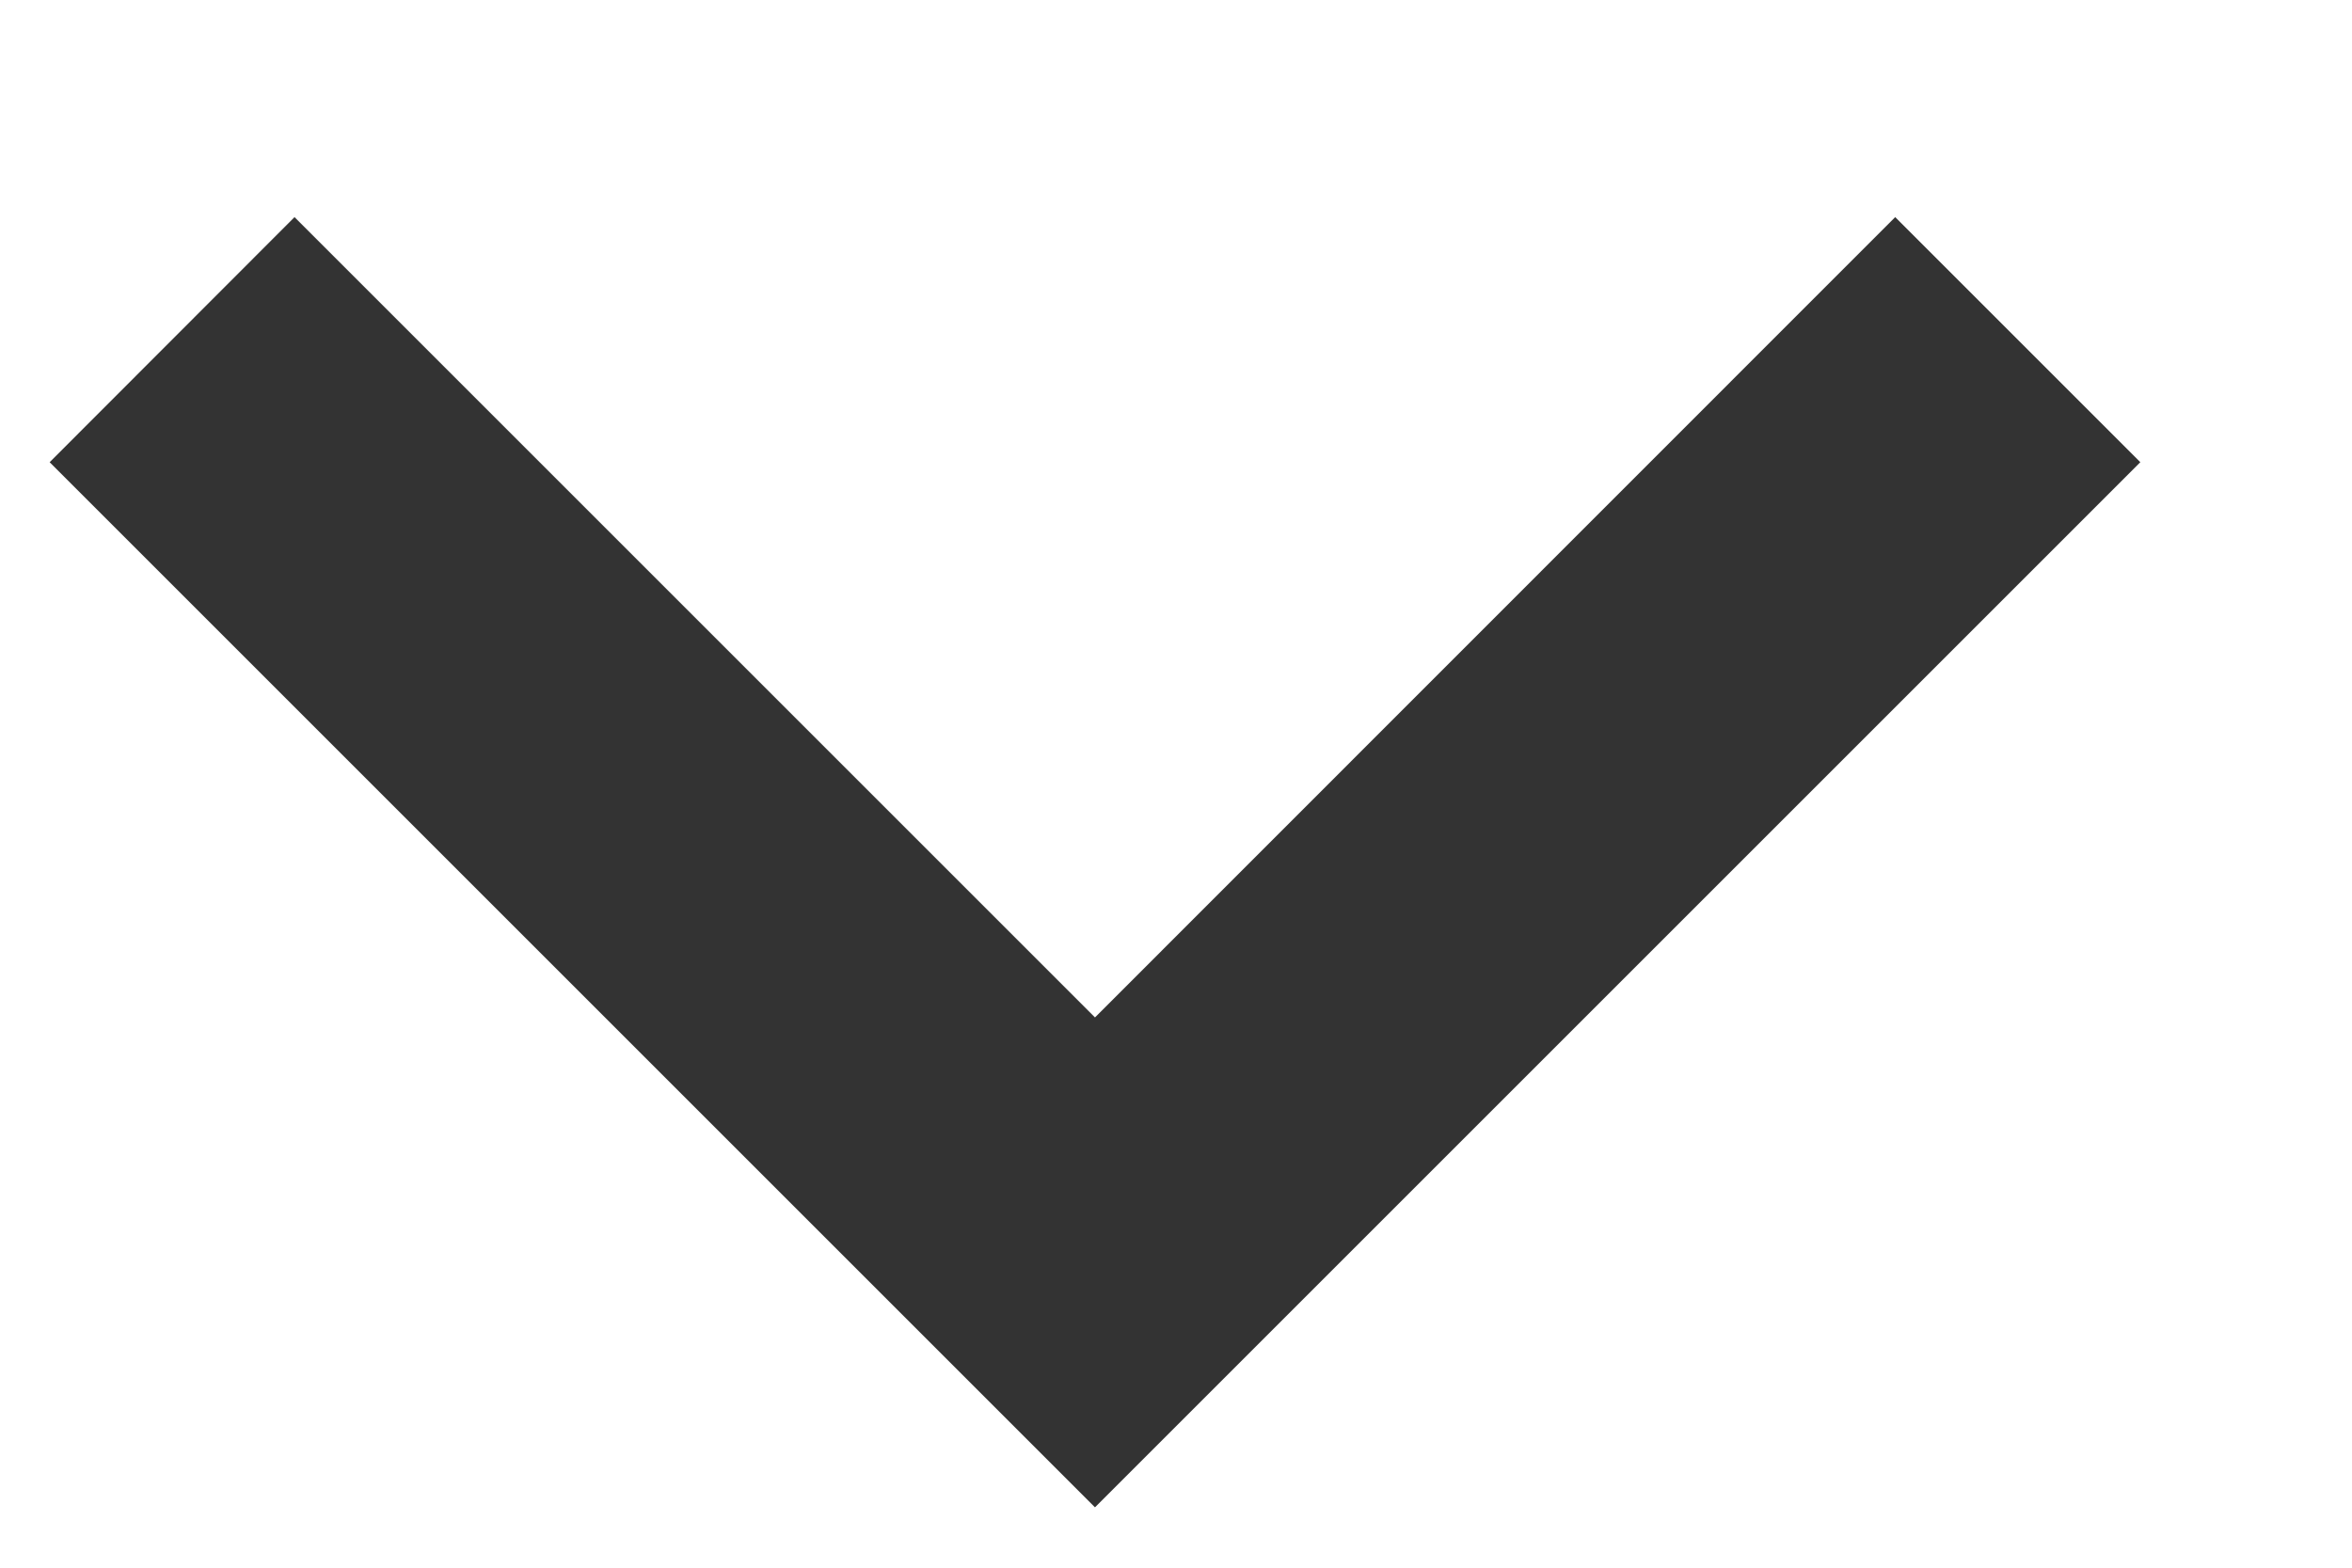 <svg width="9" height="6" viewBox="0 0 9 6" fill="none" xmlns="http://www.w3.org/2000/svg">
<path d="M1.127 0.831L4.19 3.894L7.252 0.831L8.19 1.769L4.19 5.769L0.19 1.769L1.127 0.831Z" fill="#333333"/>
</svg>
